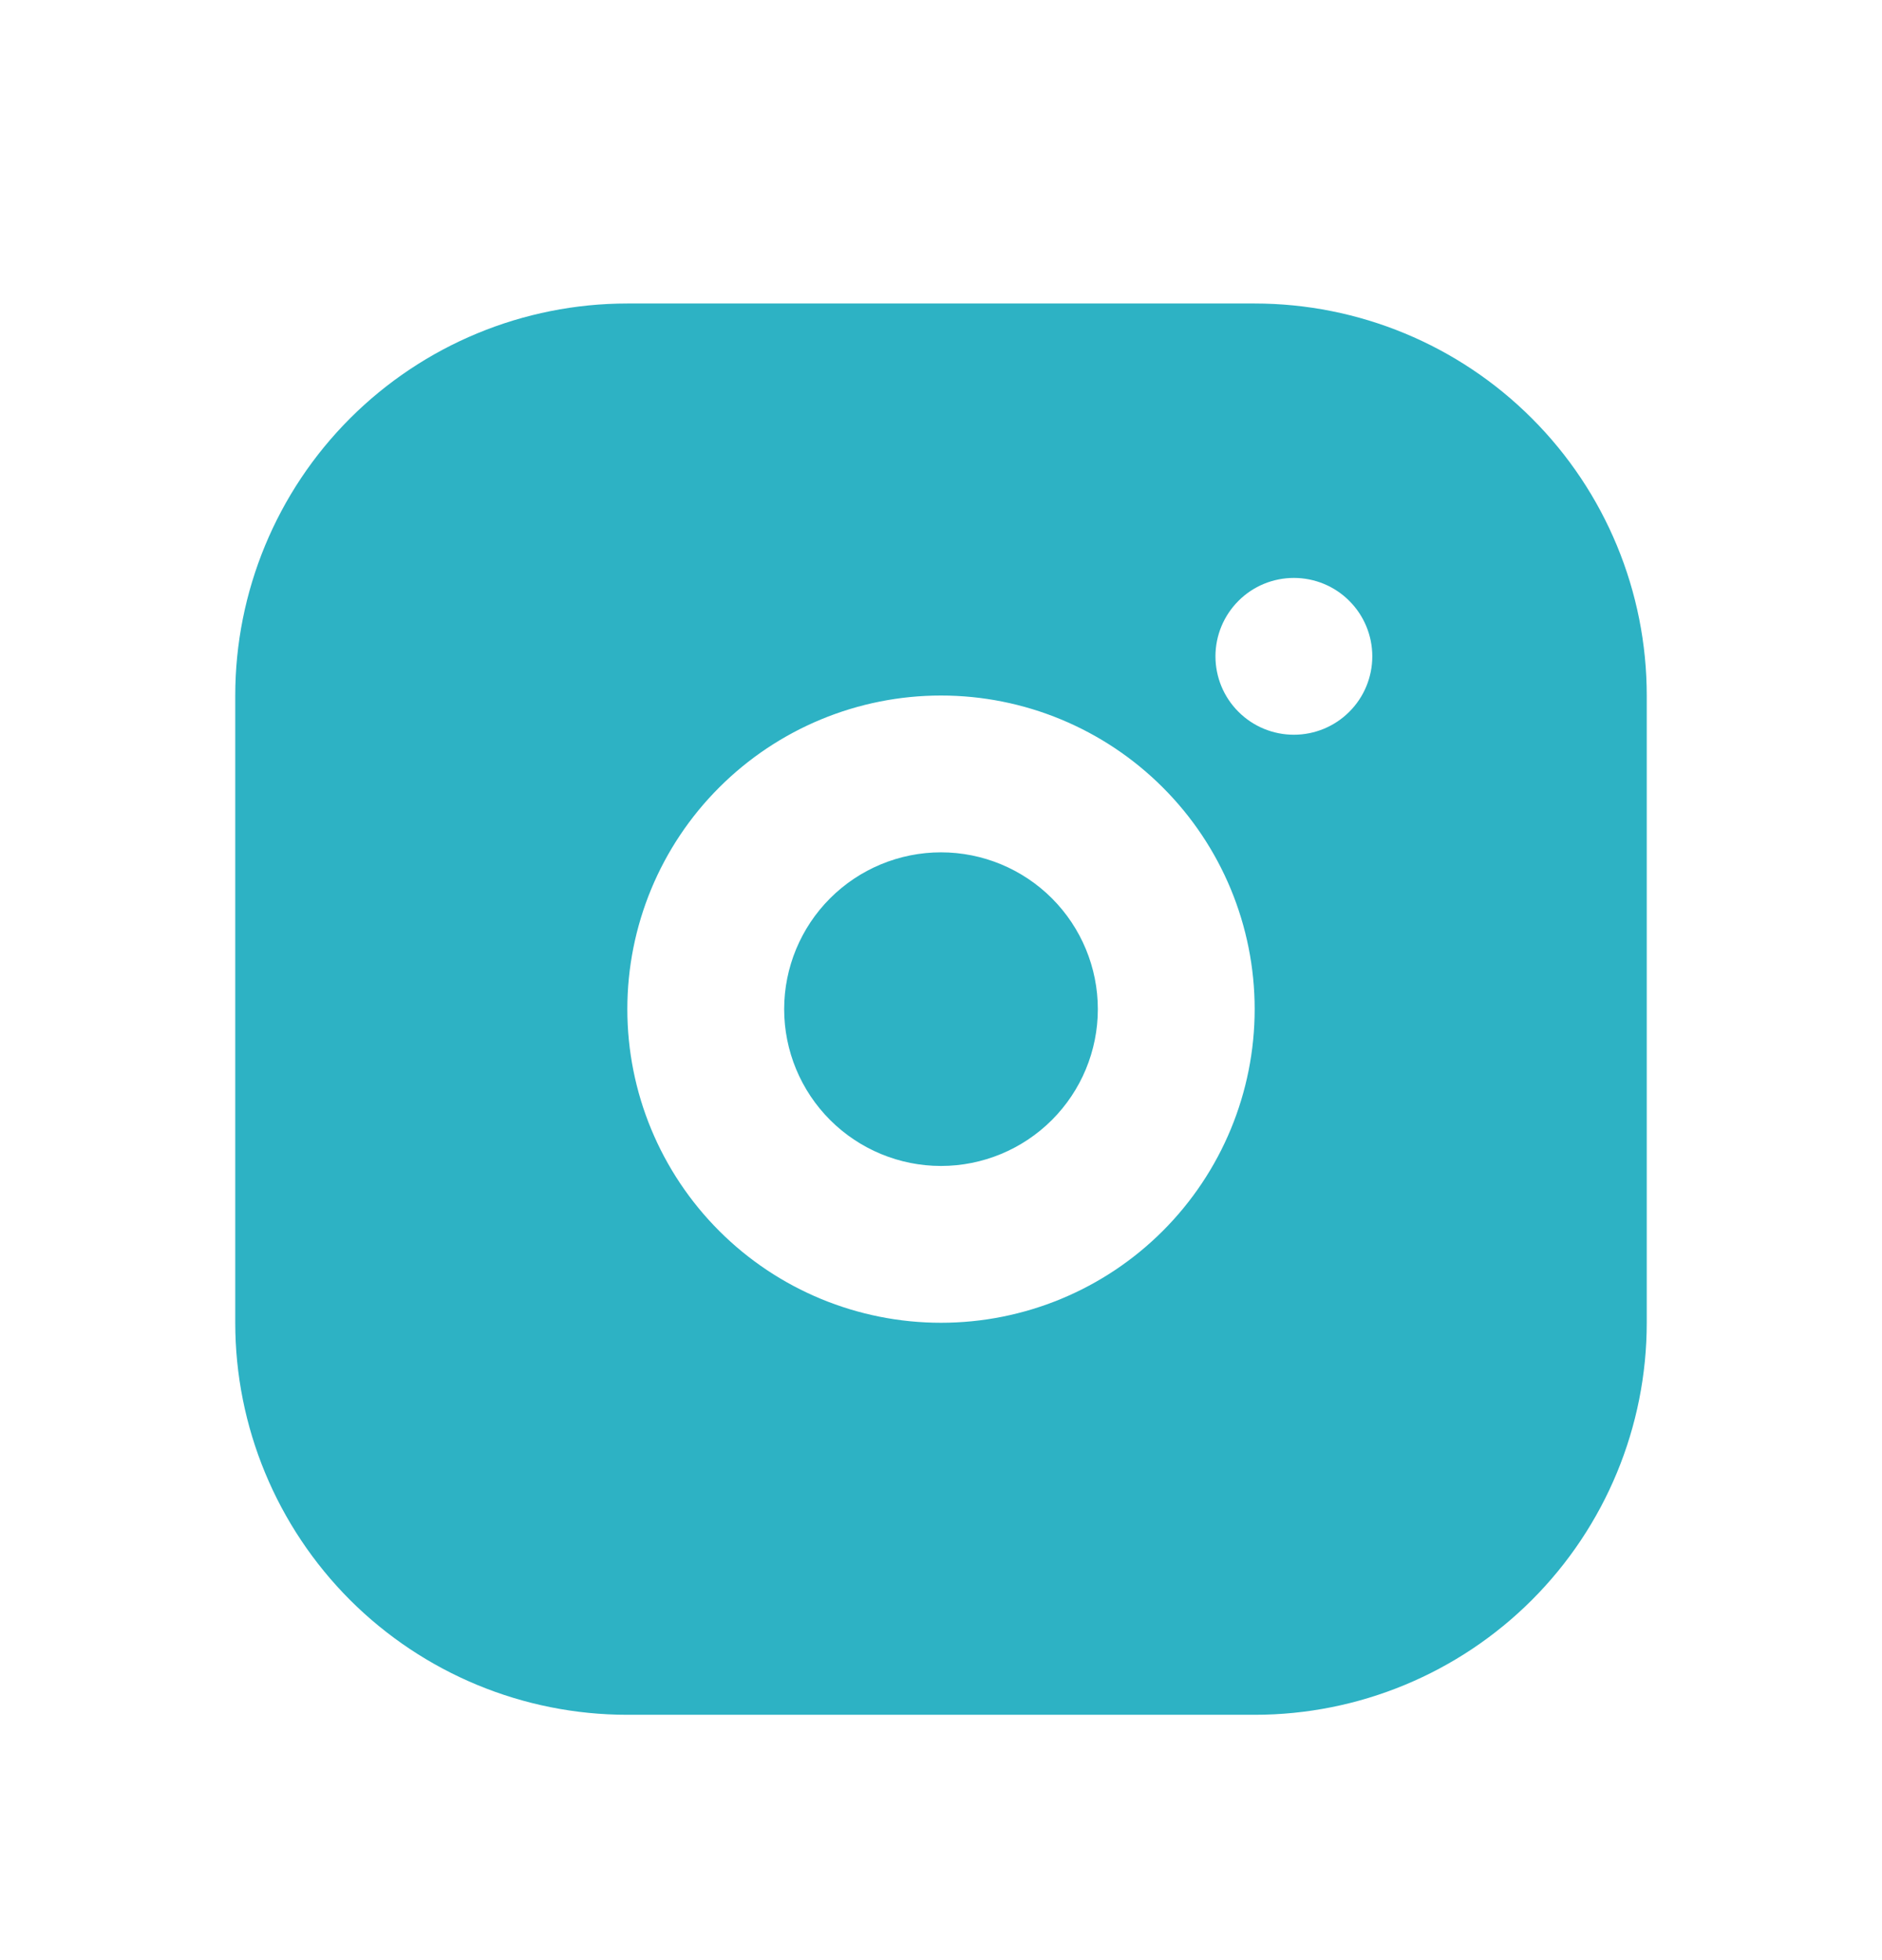 <svg width="24" height="25" viewBox="0 0 24 25" fill="none" xmlns="http://www.w3.org/2000/svg">
<g clip-path="url(#clip0_4485_43559)">
<path d="M16 3.871C17.326 3.871 18.598 4.398 19.535 5.336C20.473 6.273 21 7.545 21 8.871V16.871C21 18.197 20.473 19.469 19.535 20.407C18.598 21.344 17.326 21.871 16 21.871H8C6.674 21.871 5.402 21.344 4.464 20.407C3.527 19.469 3 18.197 3 16.871V8.871C3 7.545 3.527 6.273 4.464 5.336C5.402 4.398 6.674 3.871 8 3.871H16ZM12 8.871C10.939 8.871 9.922 9.293 9.172 10.043C8.421 10.793 8 11.81 8 12.871C8 13.932 8.421 14.949 9.172 15.7C9.922 16.45 10.939 16.871 12 16.871C13.061 16.871 14.078 16.45 14.828 15.7C15.579 14.949 16 13.932 16 12.871C16 11.81 15.579 10.793 14.828 10.043C14.078 9.293 13.061 8.871 12 8.871ZM12 10.871C12.53 10.871 13.039 11.082 13.414 11.457C13.789 11.832 14 12.341 14 12.871C14 13.402 13.789 13.91 13.414 14.285C13.039 14.66 12.53 14.871 12 14.871C11.47 14.871 10.961 14.66 10.586 14.285C10.211 13.91 10 13.402 10 12.871C10 12.341 10.211 11.832 10.586 11.457C10.961 11.082 11.47 10.871 12 10.871ZM16.5 7.371C16.235 7.371 15.98 7.476 15.793 7.664C15.605 7.852 15.5 8.106 15.5 8.371C15.5 8.636 15.605 8.891 15.793 9.078C15.98 9.266 16.235 9.371 16.5 9.371C16.765 9.371 17.02 9.266 17.207 9.078C17.395 8.891 17.5 8.636 17.5 8.371C17.5 8.106 17.395 7.852 17.207 7.664C17.02 7.476 16.765 7.371 16.5 7.371Z" fill="#2DB2C4"/>
</g>
<defs>
<clipPath id="clip0_4485_43559">
<rect width="24" height="24" fill="white" transform="translate(0 0.871)"/>
</clipPath>
</defs>
</svg>
